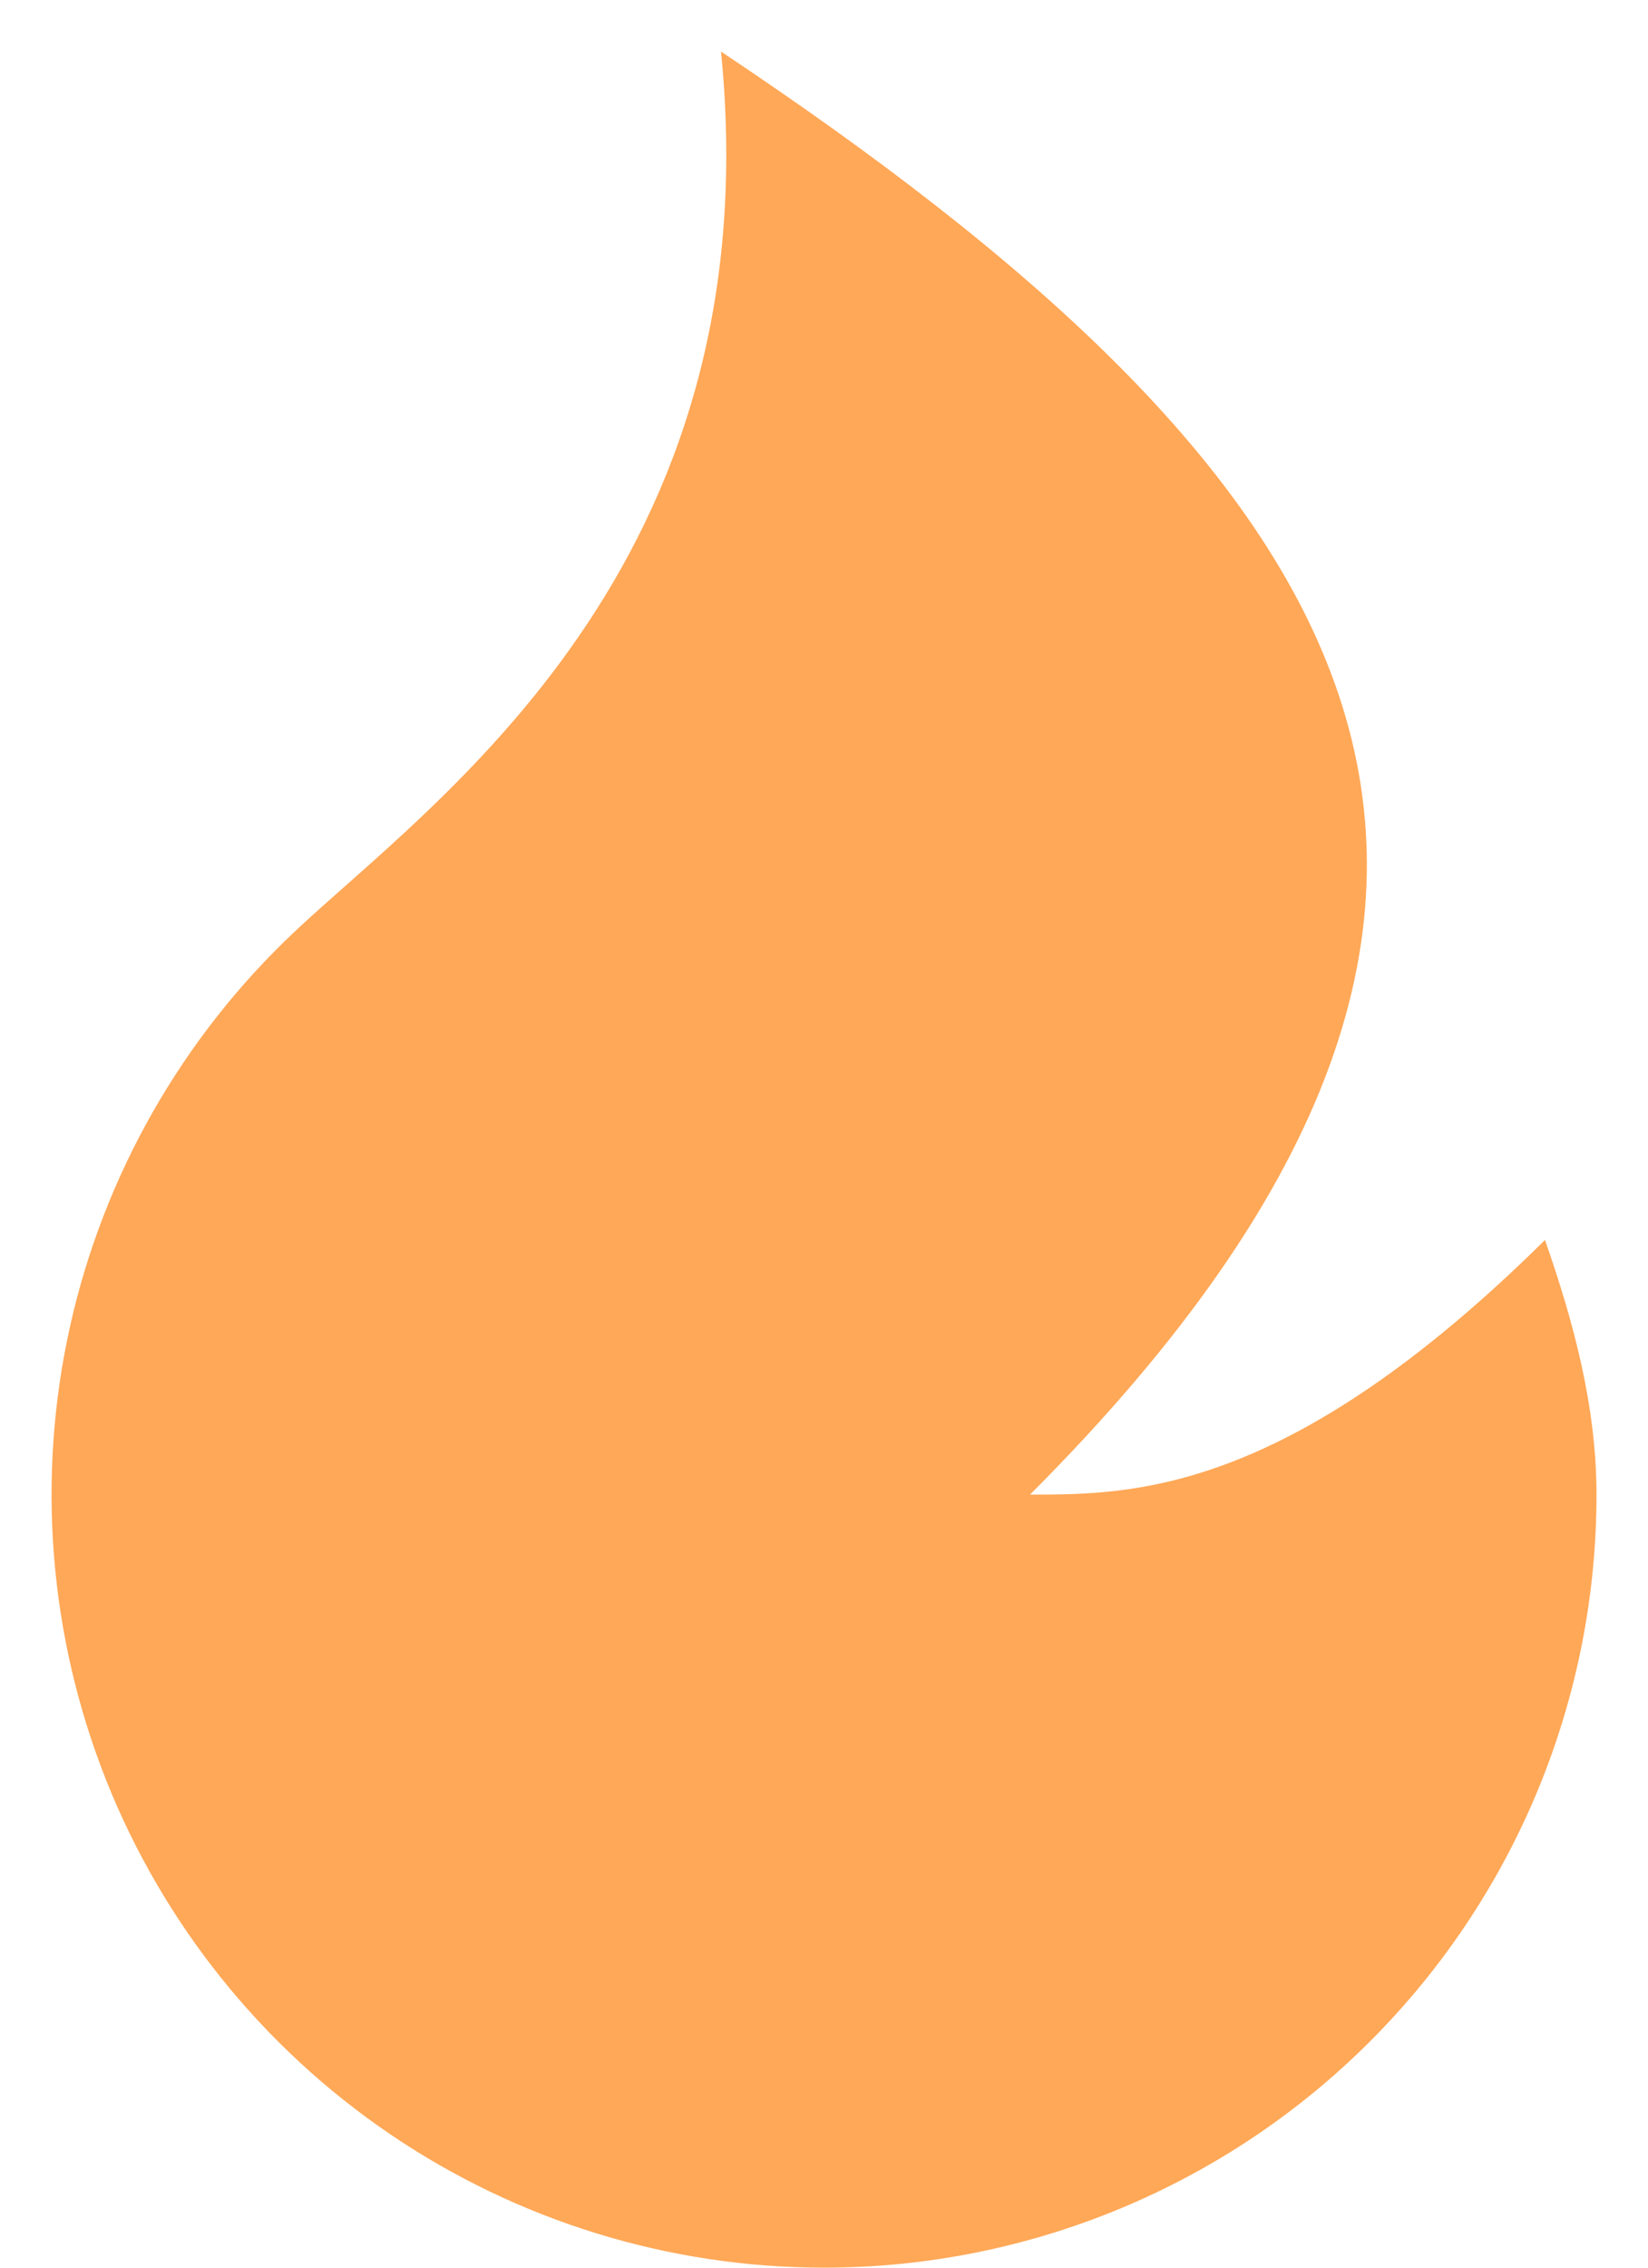 <svg width="16" height="22" viewBox="0 0 16 22" fill="none" xmlns="http://www.w3.org/2000/svg">
<path d="M8 22C6.497 22 5.029 21.548 3.786 20.704C2.543 19.859 1.582 18.661 1.028 17.264C0.475 15.866 0.353 14.335 0.68 12.868C1.007 11.402 1.767 10.067 2.862 9.037C4.204 7.774 7.5 5.5 7 0.5C13 4.5 16 8.5 10 14.5C11 14.5 12.5 14.5 15 12.03C15.27 12.803 15.5 13.634 15.5 14.5C15.5 16.489 14.71 18.397 13.303 19.803C11.897 21.21 9.989 22 8 22Z" fill="#FFA857"/>
</svg>

